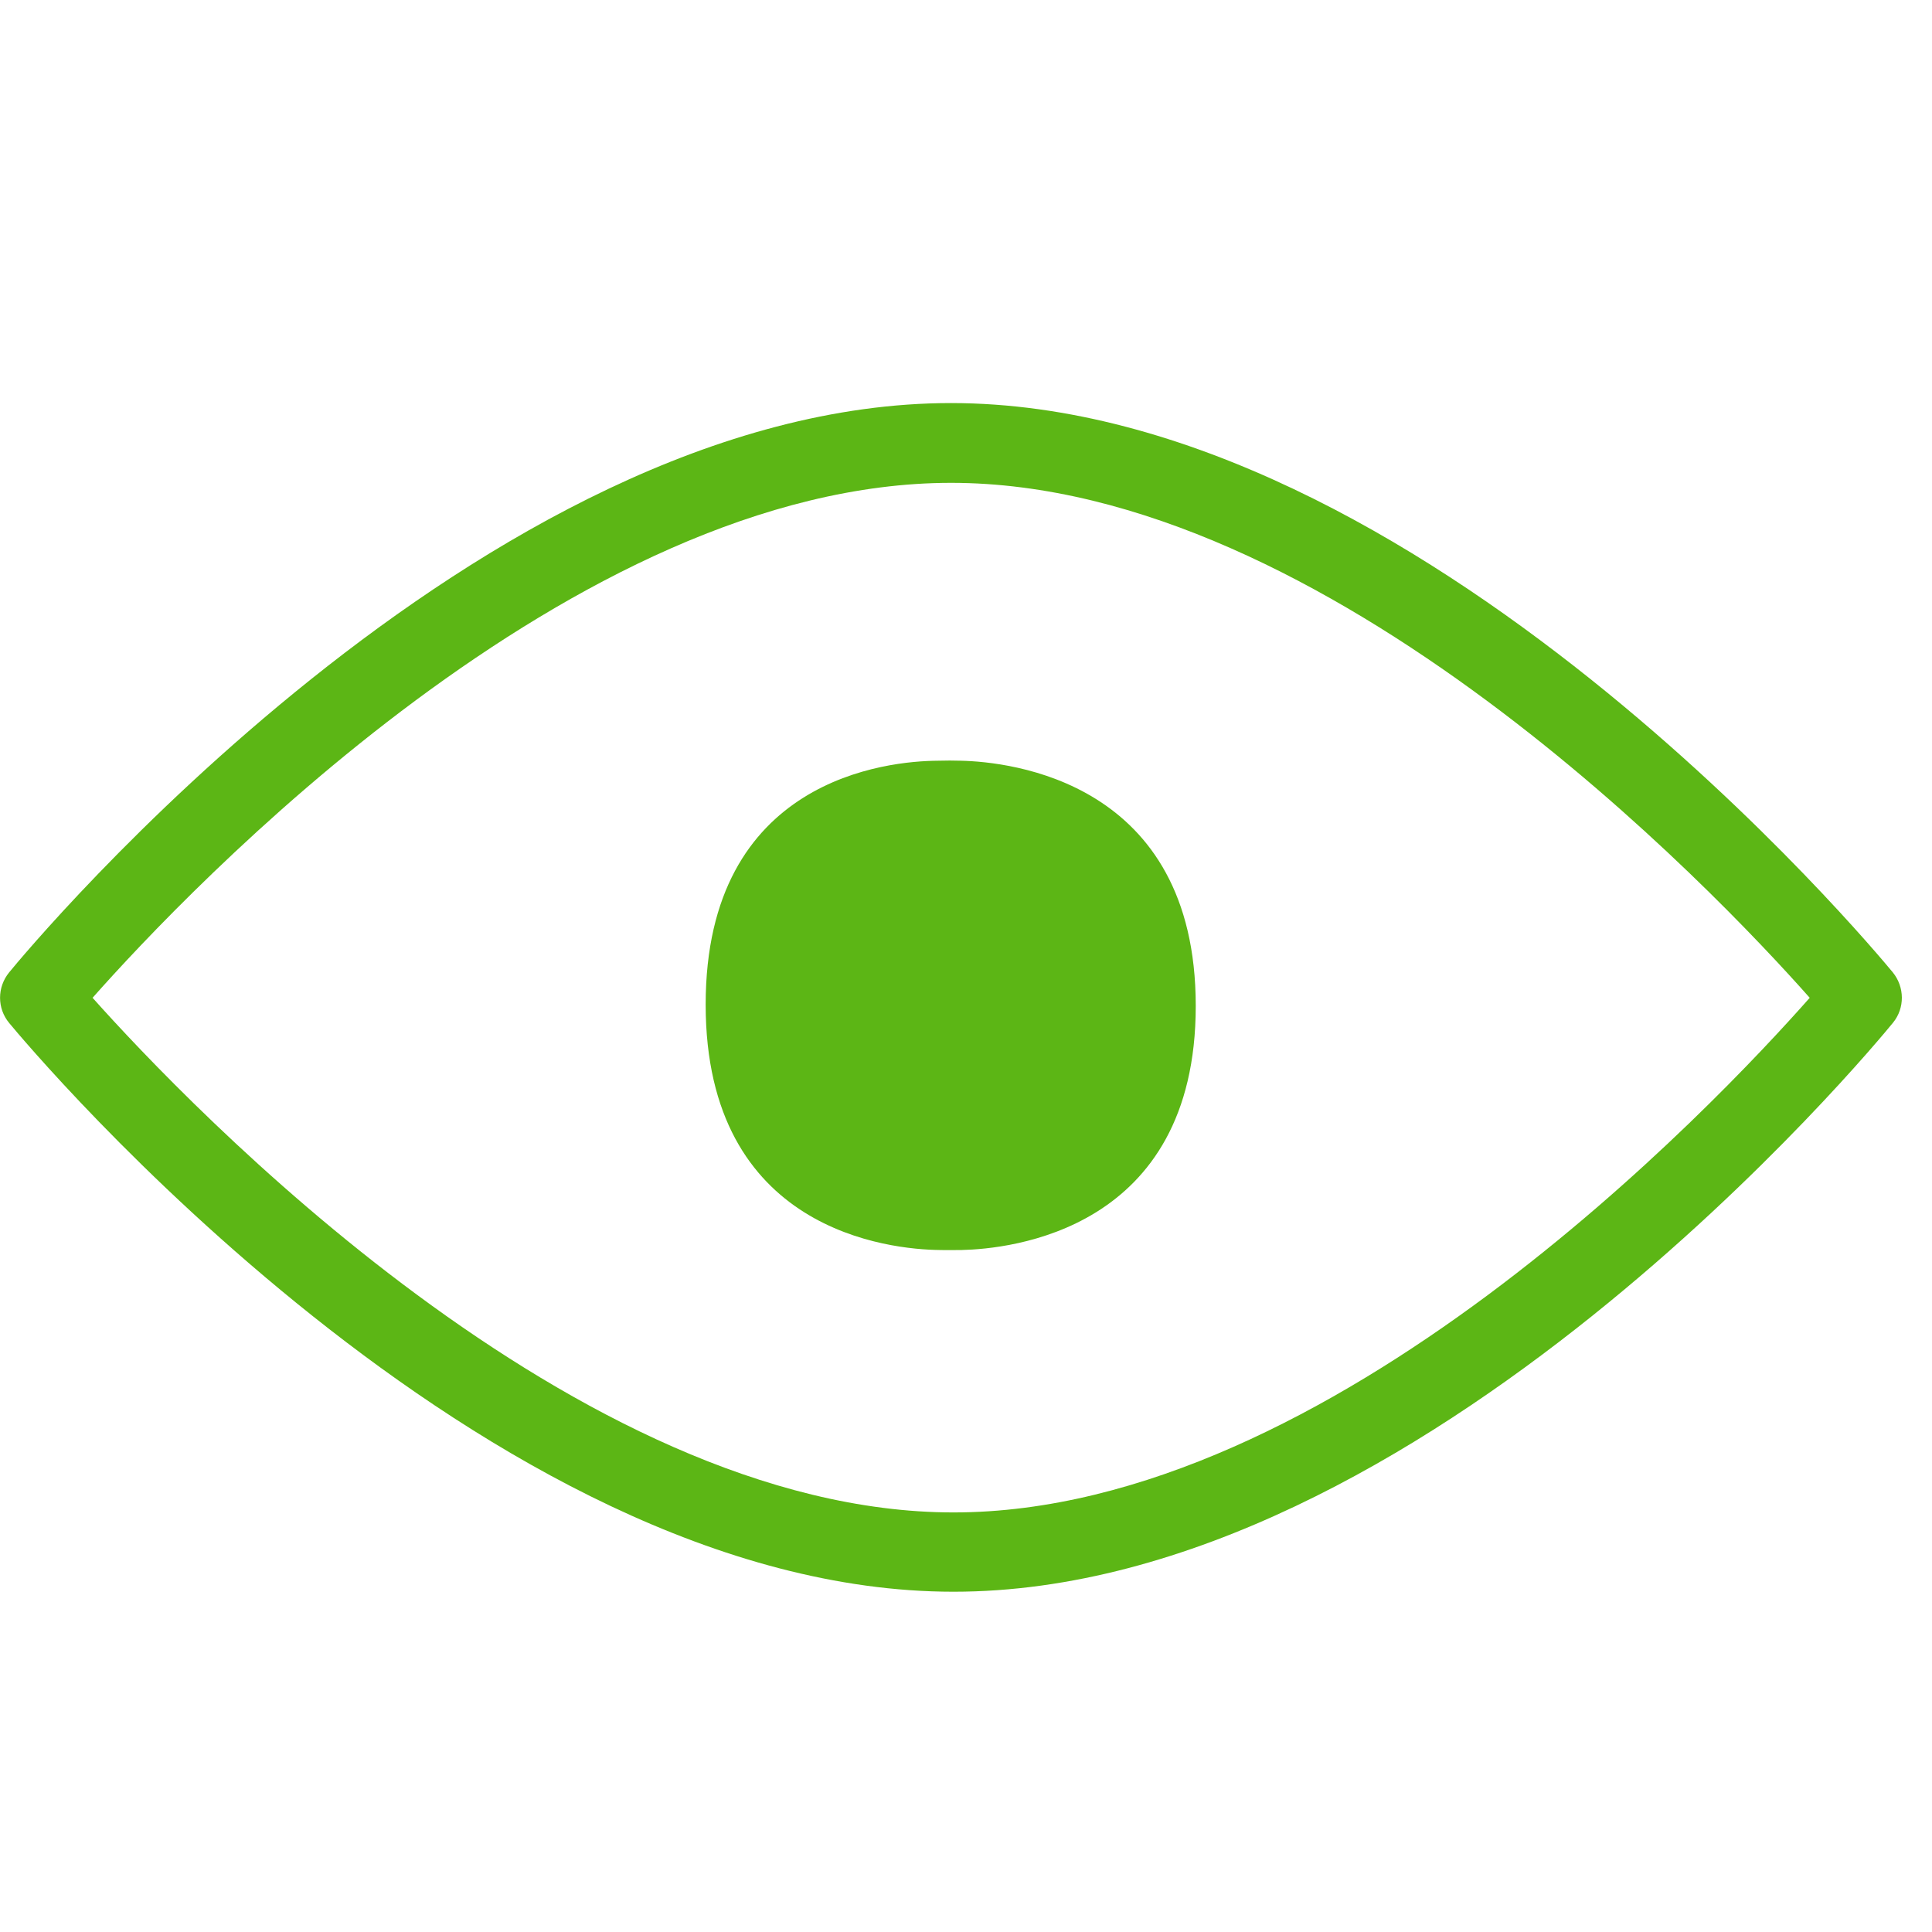 <?xml version="1.0" encoding="UTF-8"?>
<svg width="24px" height="24px" viewBox="0 0 24 24" version="1.1" xmlns="http://www.w3.org/2000/svg" xmlns:xlink="http://www.w3.org/1999/xlink">
    <title>1.Light/Ver _1Light</title>
    <g id="Symbols" stroke="none" stroke-width="1" fill="none" fill-rule="evenodd">
        <g id="1.Light/Ver-_1Light" fill="#5CB615" fill-rule="nonzero">
            <path d="M11.845,18.788 C16.531,18.788 21.311,13.719 22.481,12.395 C21.308,11.071 16.497,5.998 11.815,5.998 C7.129,5.998 2.326,11.067 1.15,12.395 C2.329,13.716 7.163,18.788 11.845,18.788 Z M23.513,12.079 C23.661,12.261 23.664,12.523 23.516,12.704 C23.281,12.993 17.674,19.773 11.845,19.773 C6.02,19.773 0.353,12.997 0.114,12.708 C-0.037,12.526 -0.037,12.264 0.114,12.079 C0.35,11.79 5.987,5.007 11.815,5.007 C17.637,5.01 23.274,11.79 23.513,12.079 Z M11.939,9.45 C12.538,9.464 14.854,9.699 14.854,12.496 C14.854,15.296 12.531,15.514 11.95,15.528 C11.866,15.528 11.765,15.531 11.671,15.528 C11.059,15.521 8.766,15.299 8.766,12.479 C8.766,9.662 11.039,9.454 11.647,9.45 C11.748,9.447 11.852,9.447 11.939,9.45 L11.939,9.45 Z" id="Ver-_1Light"></path>
        </g>
    </g>
</svg>